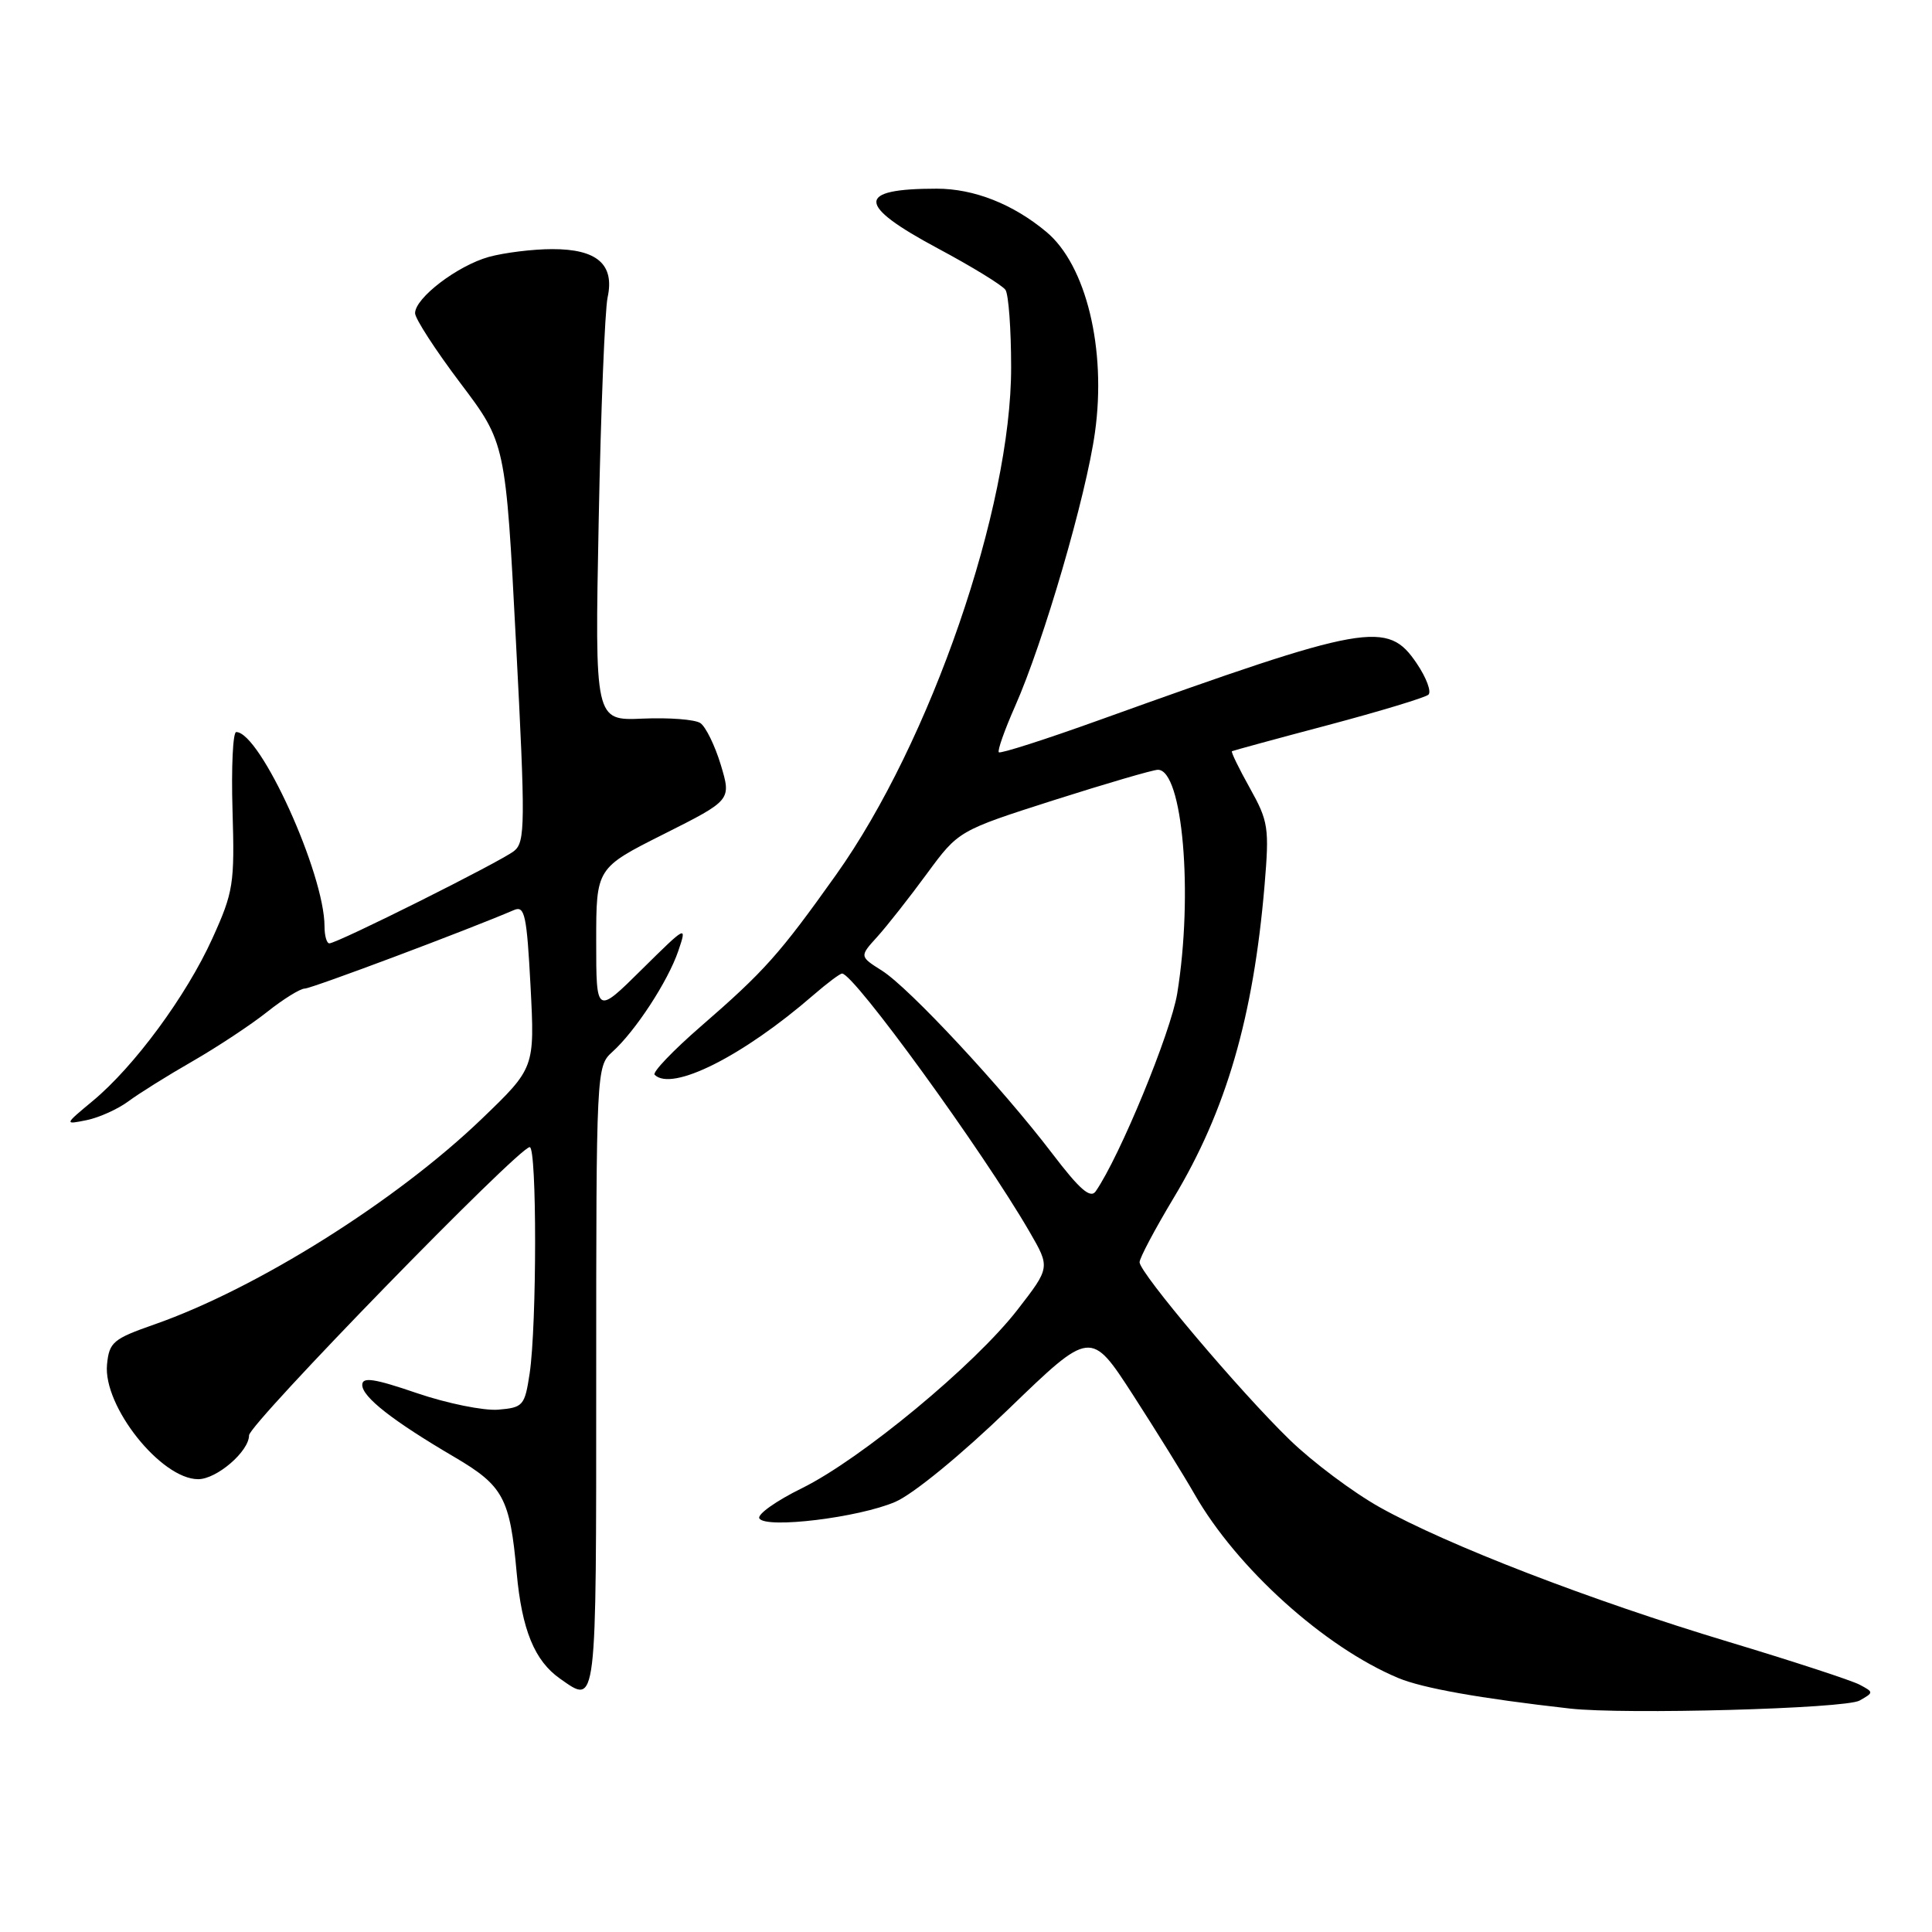 <?xml version="1.0" encoding="UTF-8" standalone="no"?>
<!DOCTYPE svg PUBLIC "-//W3C//DTD SVG 1.1//EN" "http://www.w3.org/Graphics/SVG/1.1/DTD/svg11.dtd" >
<svg xmlns="http://www.w3.org/2000/svg" xmlns:xlink="http://www.w3.org/1999/xlink" version="1.1" viewBox="0 0 256 256">
 <g >
 <path fill="currentColor"
d=" M 246.41 225.33 C 248.29 224.26 248.29 224.23 246.41 223.23 C 245.36 222.67 237.53 220.11 229.00 217.54 C 210.64 212.01 191.79 204.73 182.84 199.73 C 179.30 197.75 173.93 193.73 170.92 190.81 C 164.33 184.43 151.00 168.66 151.00 167.25 C 151.00 166.70 153.03 162.87 155.51 158.74 C 162.48 147.15 166.08 134.76 167.56 117.32 C 168.20 109.67 168.07 108.83 165.61 104.42 C 164.16 101.82 163.09 99.63 163.24 99.54 C 163.38 99.46 169.12 97.89 176.00 96.07 C 182.88 94.24 188.85 92.43 189.27 92.05 C 189.70 91.67 189.01 89.81 187.74 87.93 C 183.86 82.16 181.26 82.62 145.61 95.43 C 138.53 97.98 132.56 99.89 132.35 99.68 C 132.14 99.48 133.11 96.73 134.50 93.59 C 138.27 85.08 143.93 65.68 145.09 57.28 C 146.63 46.26 143.92 35.11 138.64 30.72 C 134.22 27.03 129.05 25.00 124.12 25.00 C 113.42 25.00 113.45 27.12 124.26 32.91 C 128.79 35.33 132.83 37.81 133.23 38.41 C 133.64 39.01 133.98 43.61 133.98 48.64 C 134.02 67.26 123.30 98.33 110.78 115.92 C 103.29 126.45 101.28 128.70 92.83 136.03 C 89.16 139.22 86.42 142.09 86.74 142.41 C 89.02 144.69 98.42 139.97 107.78 131.85 C 109.59 130.28 111.30 129.00 111.58 129.00 C 113.15 129.00 130.20 152.48 136.42 163.22 C 139.16 167.95 139.16 167.95 134.83 173.54 C 129.15 180.87 114.11 193.32 106.27 197.19 C 102.84 198.87 100.30 200.68 100.62 201.20 C 101.48 202.59 113.81 201.09 118.64 199.00 C 121.02 197.97 127.39 192.75 133.65 186.70 C 144.53 176.19 144.53 176.19 150.13 184.84 C 153.20 189.60 156.88 195.53 158.29 198.00 C 163.90 207.80 175.50 218.26 185.29 222.35 C 188.51 223.69 196.05 225.04 208.00 226.39 C 215.23 227.21 244.54 226.41 246.41 225.33 Z  M 79.00 182.65 C 79.00 141.82 79.03 141.29 81.12 139.40 C 84.19 136.64 88.50 130.04 89.88 126.00 C 91.05 122.55 90.98 122.59 85.03 128.47 C 79.00 134.44 79.00 134.44 79.00 124.73 C 79.00 115.02 79.00 115.02 87.96 110.52 C 96.91 106.02 96.91 106.02 95.51 101.35 C 94.73 98.78 93.51 96.29 92.80 95.81 C 92.08 95.33 88.64 95.07 85.16 95.22 C 78.81 95.50 78.81 95.50 79.33 69.00 C 79.61 54.42 80.15 41.11 80.51 39.41 C 81.46 35.04 79.12 33.00 73.18 33.01 C 70.61 33.01 66.83 33.48 64.78 34.04 C 60.62 35.20 55.00 39.48 55.00 41.50 C 55.00 42.22 57.70 46.39 61.00 50.76 C 67.00 58.71 67.00 58.71 68.37 85.09 C 69.63 109.23 69.60 111.58 68.12 112.76 C 66.37 114.16 44.69 125.00 43.64 125.00 C 43.29 125.00 43.00 123.99 43.00 122.75 C 43.00 115.77 34.48 97.01 31.30 97.00 C 30.86 97.00 30.64 101.67 30.81 107.38 C 31.10 117.12 30.94 118.18 28.13 124.37 C 24.69 131.95 17.80 141.31 12.29 145.88 C 8.50 149.03 8.50 149.03 11.50 148.42 C 13.15 148.08 15.62 146.96 17.00 145.94 C 18.38 144.91 22.20 142.52 25.50 140.63 C 28.80 138.73 33.25 135.79 35.39 134.09 C 37.53 132.39 39.78 130.99 40.39 130.99 C 41.30 130.98 62.08 123.18 68.12 120.58 C 69.53 119.98 69.80 121.24 70.30 130.69 C 70.86 141.50 70.86 141.50 63.84 148.25 C 52.50 159.15 34.07 170.72 20.50 175.48 C 14.98 177.41 14.47 177.84 14.18 180.81 C 13.65 186.33 21.34 196.00 26.26 196.00 C 28.72 196.00 33.00 192.31 33.00 190.19 C 33.00 188.69 68.73 152.00 70.19 152.00 C 71.15 152.00 71.14 175.56 70.18 182.00 C 69.53 186.27 69.32 186.51 66.00 186.79 C 64.08 186.94 59.24 185.96 55.25 184.60 C 49.58 182.66 48.00 182.42 48.00 183.51 C 48.00 185.11 52.04 188.27 60.22 193.07 C 66.70 196.88 67.57 198.49 68.46 208.38 C 69.15 215.96 70.83 220.07 74.22 222.44 C 79.11 225.87 79.00 226.77 79.00 182.65 Z  M 139.43 152.85 C 132.77 144.11 120.48 130.90 116.87 128.62 C 113.88 126.73 113.88 126.73 116.25 124.12 C 117.55 122.68 120.50 118.93 122.81 115.78 C 127.01 110.07 127.01 110.07 139.63 106.03 C 146.58 103.82 152.78 102.00 153.43 102.00 C 156.71 102.00 158.13 118.44 155.99 131.63 C 155.15 136.79 148.38 153.24 145.19 157.85 C 144.49 158.86 143.08 157.64 139.43 152.85 Z "/>
</g>
</svg>